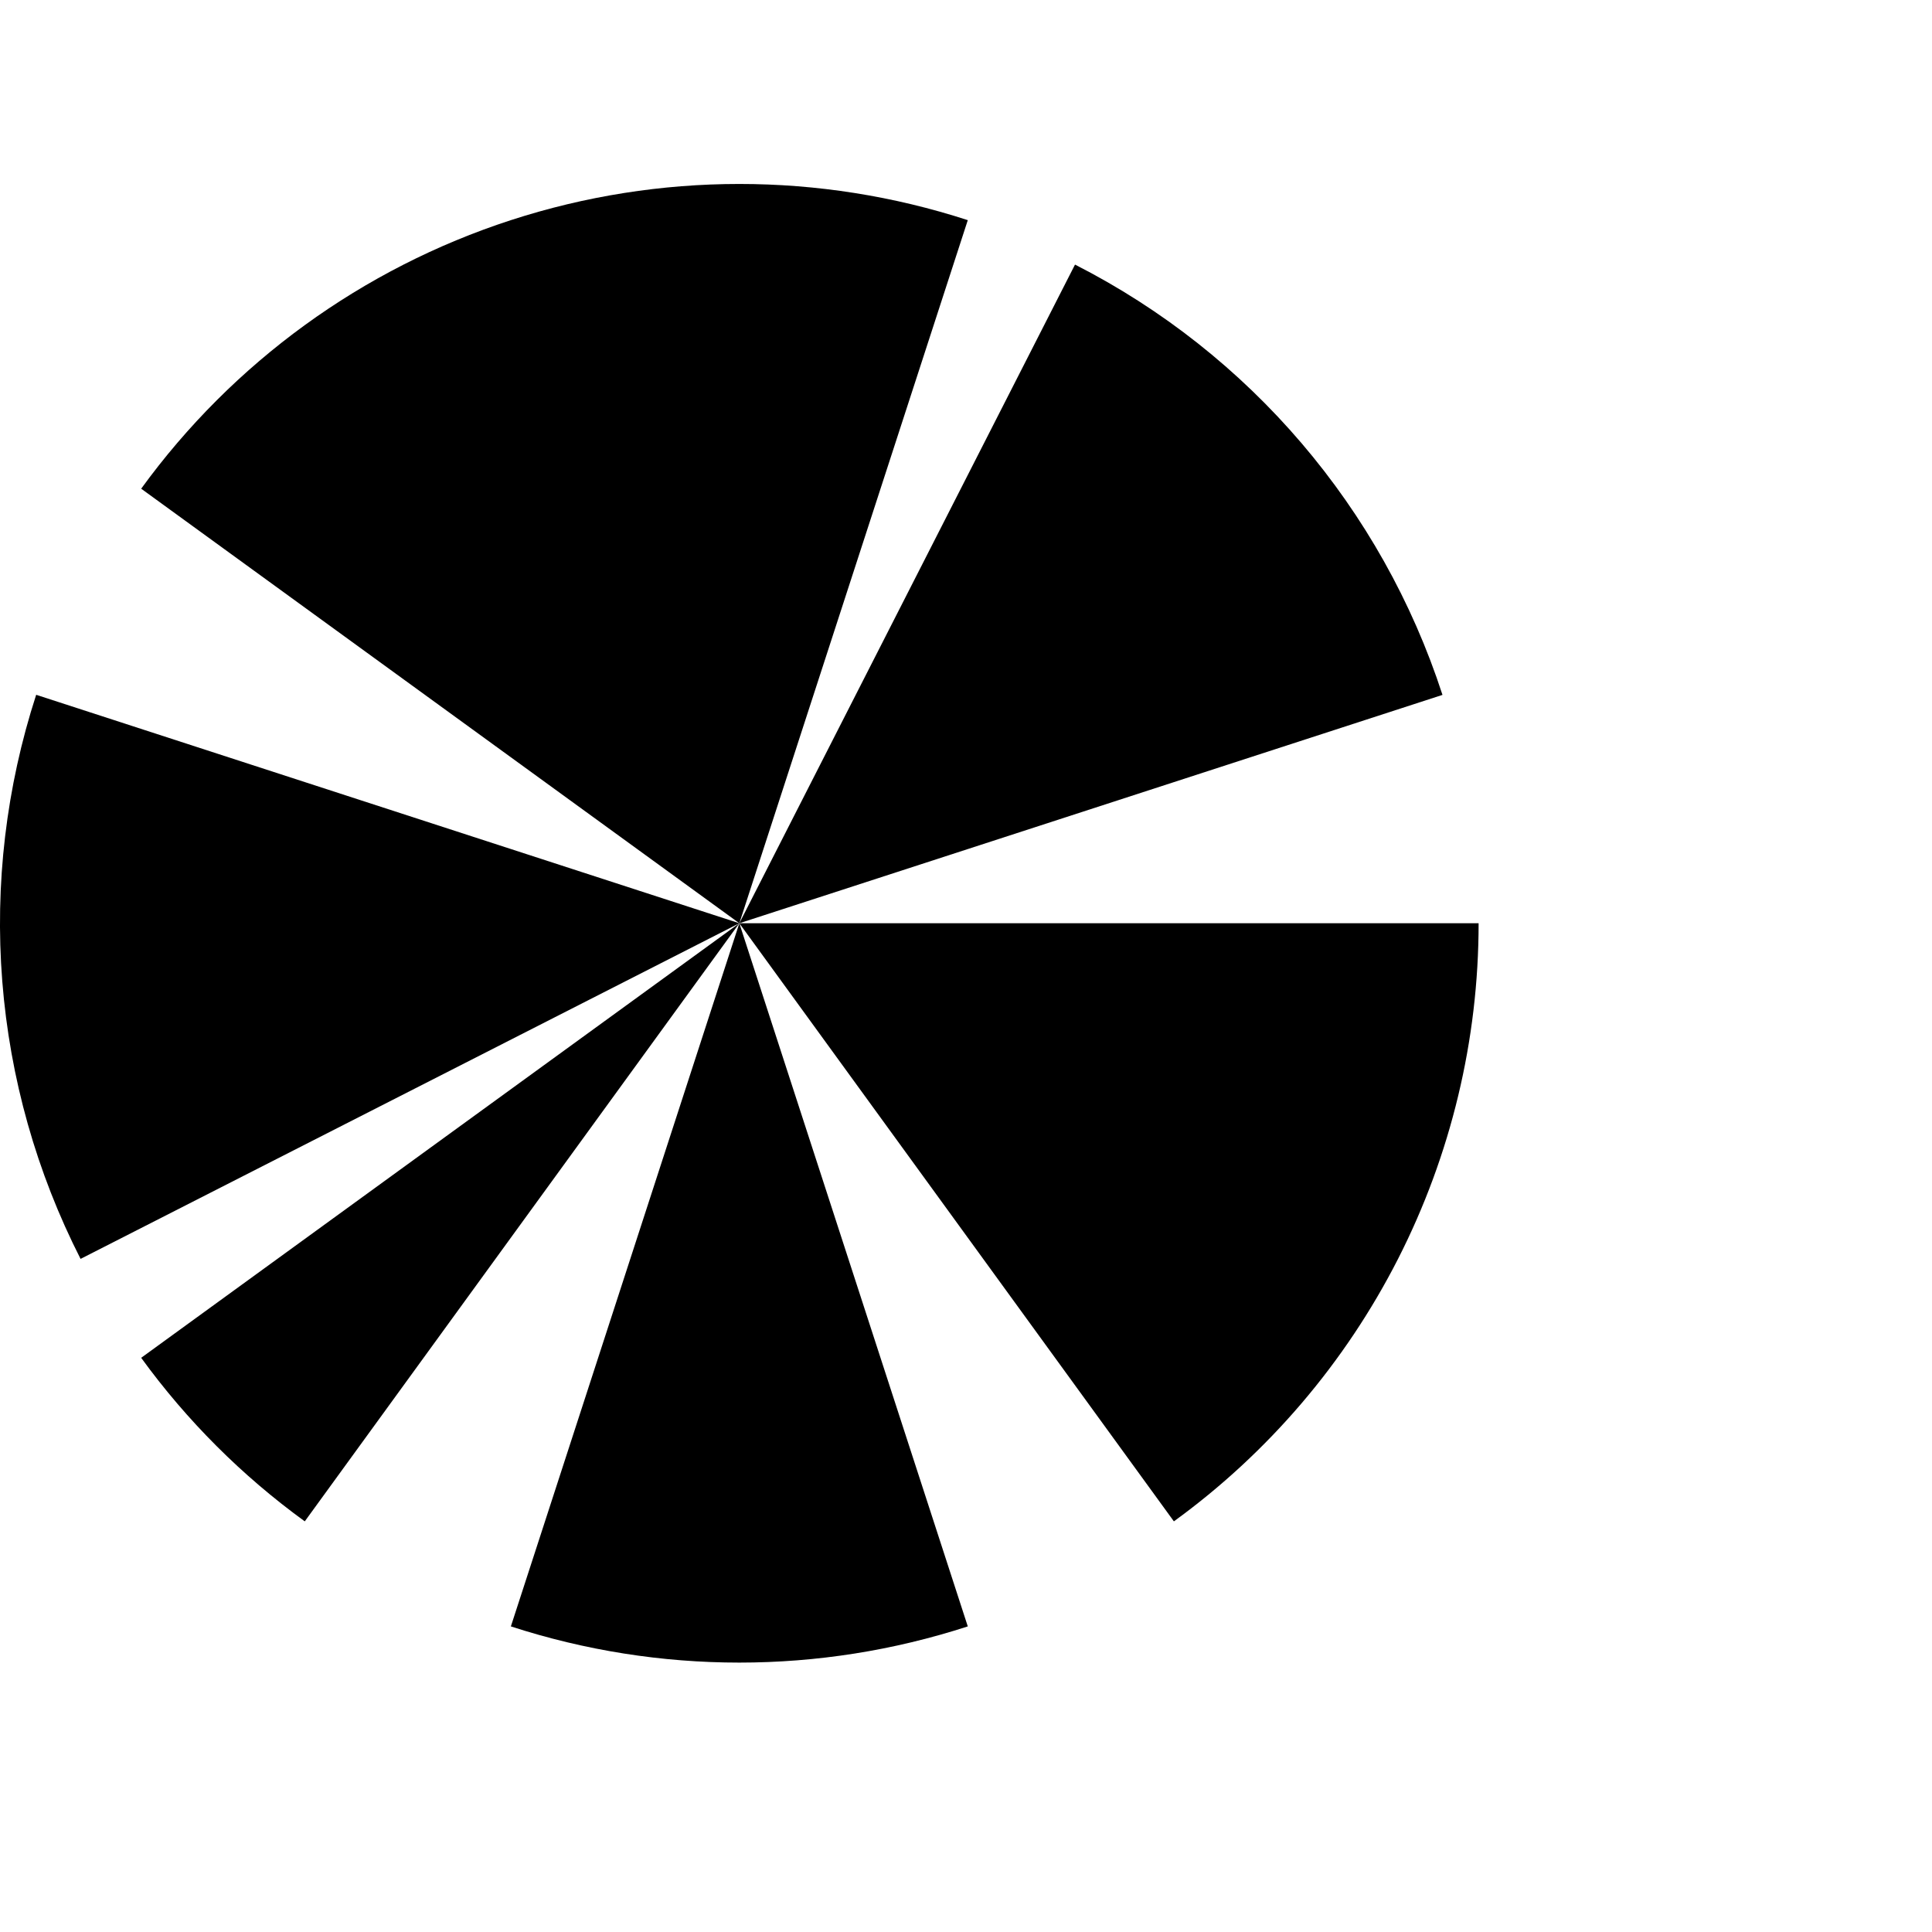 <svg viewBox="0 0 40 40" fill="currentColor"
    xmlns="http://www.w3.org/2000/svg">
    <path d="M2.923 10.118C4.823 7.503 7.502 5.557 10.577 4.558C13.651 3.559 16.962 3.559 20.037 4.558L15.307 19.115L2.923 10.118Z"></path>
    <path d="M1.668 26.064C0.756 24.273 0.205 22.32 0.047 20.316C-0.111 18.312 0.128 16.297 0.749 14.385L15.307 19.115L1.668 26.064Z"></path>
    <path d="M22.257 5.478C25.874 7.321 28.611 10.526 29.865 14.387L15.307 19.115L22.257 5.478Z"></path>
    <path d="M30.613 19.115C30.613 21.531 30.041 23.912 28.945 26.064C27.848 28.216 26.258 30.079 24.304 31.498L15.307 19.115H30.613Z"></path>
    <path d="M20.037 33.673C16.962 34.672 13.651 34.672 10.577 33.673L15.307 19.115L20.037 33.673Z"></path>
    <path d="M6.31 31.498C5.01 30.554 3.867 29.412 2.923 28.112L15.307 19.115L6.31 31.498Z"></path>
</svg>
